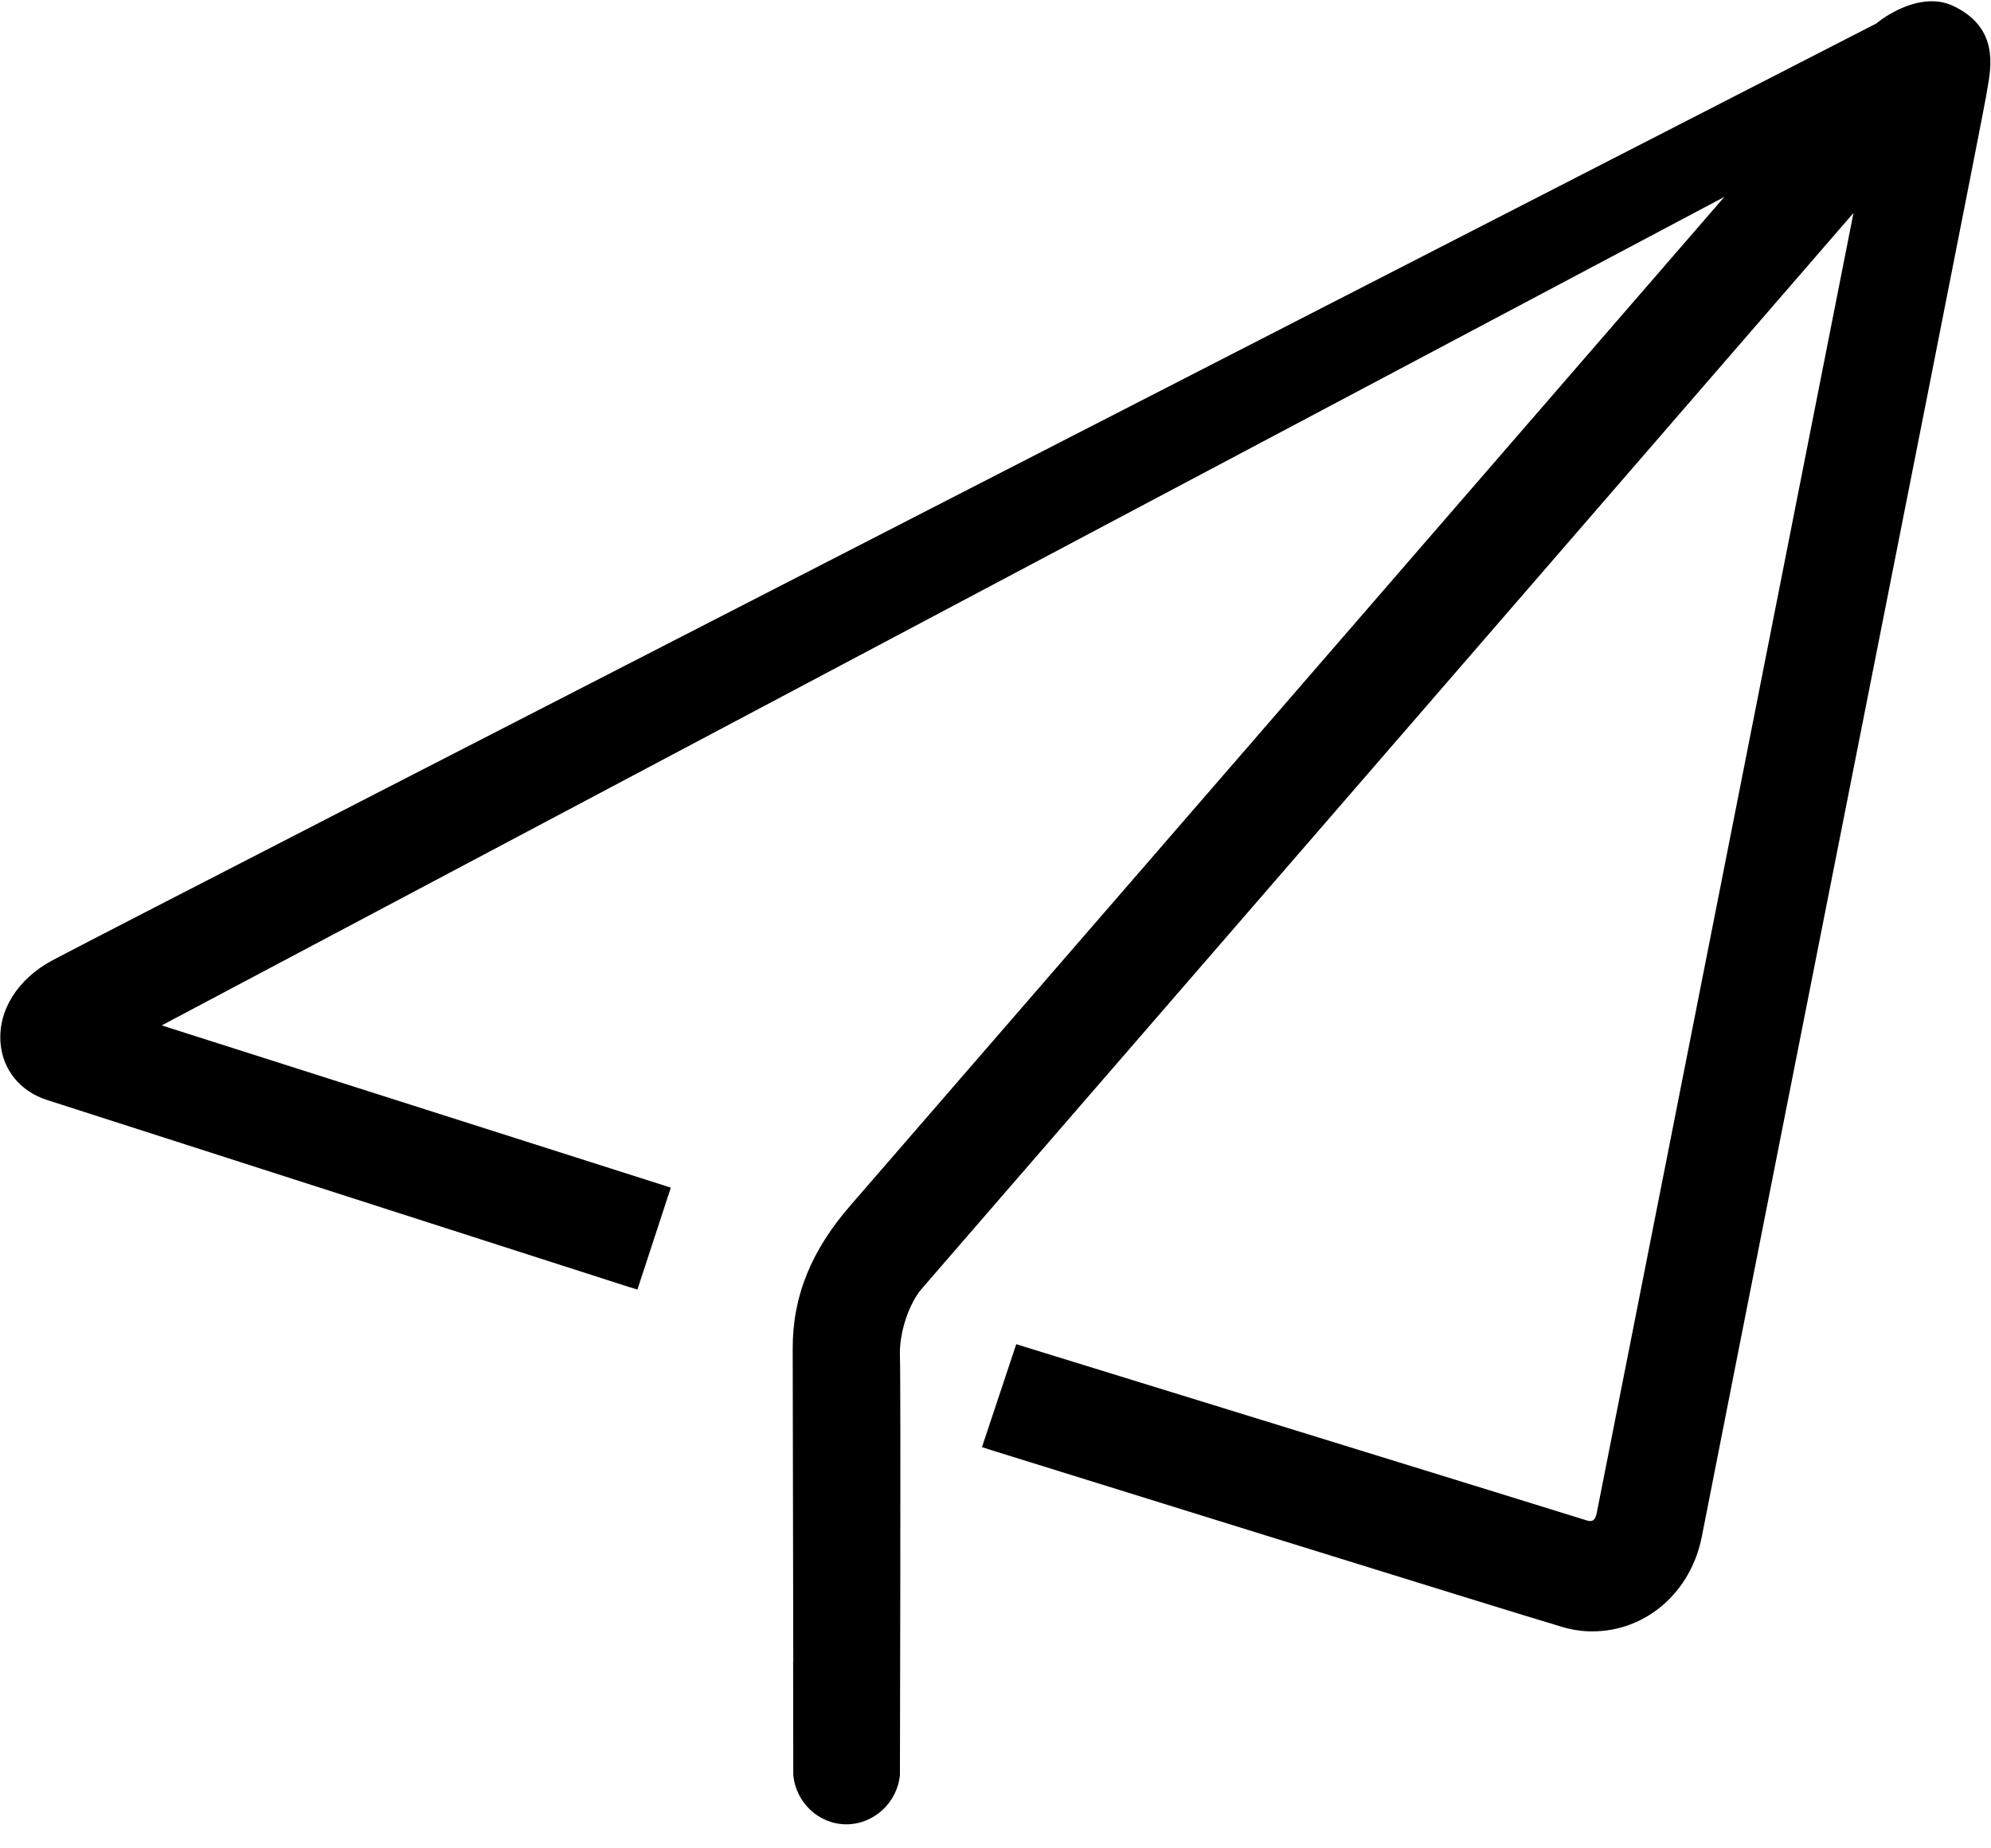 <?xml version="1.0" encoding="UTF-8"?>
<svg width="14px" height="13px" viewBox="0 0 14 13" version="1.1" xmlns="http://www.w3.org/2000/svg" xmlns:xlink="http://www.w3.org/1999/xlink">
    <!-- Generator: Sketch 54.1 (76490) - https://sketchapp.com -->
    <title>iconfont-</title>
    <desc>Created with Sketch.</desc>
    <g id="我的" stroke="none" stroke-width="1" fill="none" fill-rule="evenodd">
        <g transform="translate(-32, -377)" fill="#000000" fill-rule="nonzero" id="iconfont-">
            <g transform="translate(32, 377)">
                <path d="M13.737,0.043 C13.69,0.02 13.638,0.009 13.582,0.009 C13.379,0.009 13.193,0.164 13.196,0.164 C13.072,0.228 0.803,6.521 0.369,6.754 C0.124,6.885 -0.016,7.108 0.004,7.338 C0.02,7.526 0.142,7.675 0.329,7.736 C0.697,7.854 4.414,9.049 4.414,9.049 L4.482,9.07 L4.717,8.353 L1.137,7.212 L12.125,1.385 C10.96,2.731 6.207,8.216 5.988,8.469 C5.705,8.791 5.573,9.116 5.574,9.487 L5.578,11.685 L5.577,11.685 L5.578,12.455 L5.578,12.483 C5.595,12.677 5.757,12.831 5.951,12.831 C6.146,12.831 6.31,12.677 6.328,12.483 C6.328,12.483 6.335,9.743 6.328,9.542 C6.321,9.362 6.399,9.161 6.478,9.068 C6.558,8.976 11.976,2.72 13.033,1.498 C12.732,3.024 11.25,10.53 11.228,10.64 C11.217,10.698 11.192,10.698 11.181,10.698 C11.172,10.698 11.163,10.696 11.152,10.692 C11.047,10.658 7.369,9.523 7.213,9.475 L7.146,9.454 L6.905,10.178 L6.976,10.201 C7.013,10.212 10.62,11.336 10.979,11.441 C11.05,11.463 11.123,11.474 11.196,11.474 C11.576,11.474 11.894,11.196 11.968,10.8 C11.998,10.643 12.349,8.868 12.755,6.813 C13.315,3.986 13.949,0.78 13.965,0.68 L13.973,0.632 C14.003,0.467 14.054,0.195 13.737,0.043 L13.737,0.043 Z" id="路径"></path>
            </g>
        </g>
    </g>
</svg>